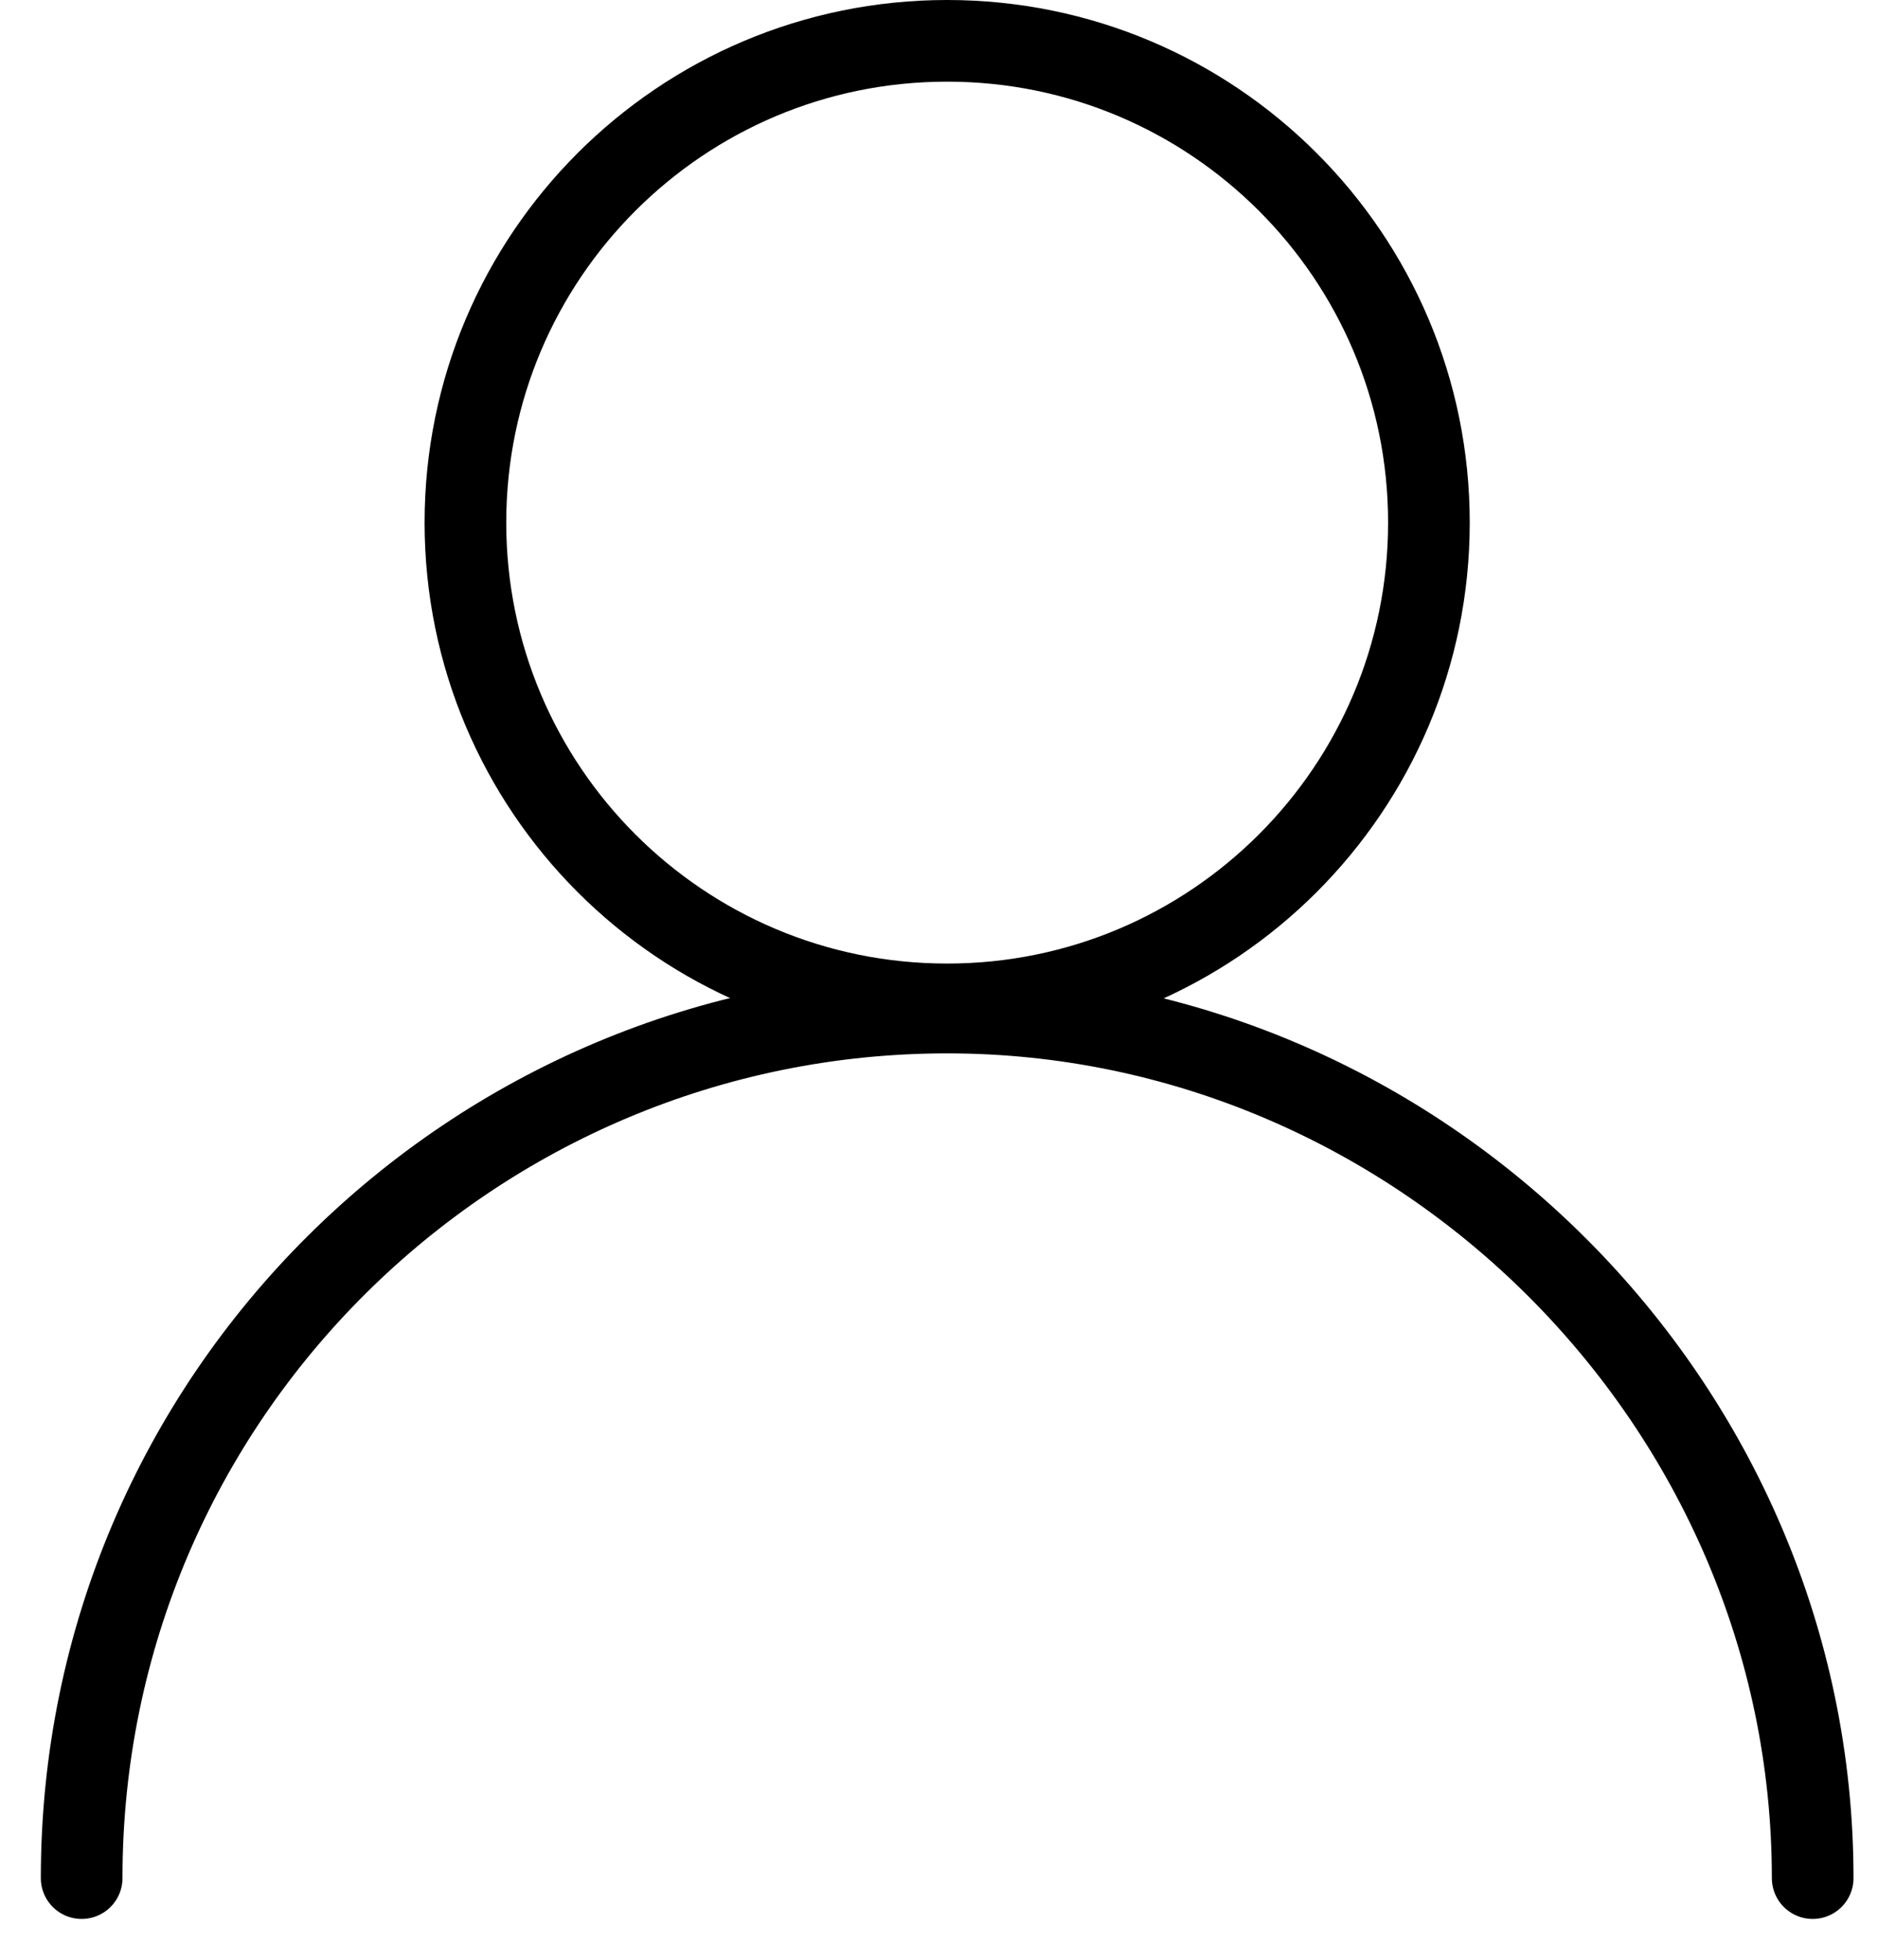 <svg width="23" height="24" viewBox="0 0 23 24" fill="none" xmlns="http://www.w3.org/2000/svg">
<path d="M11.6 12.3C14.858 12.3 17.5 9.658 17.5 6.4C17.5 3.142 14.858 0.5 11.6 0.5C8.341 0.5 5.7 3.142 5.7 6.4C5.7 9.658 8.341 12.3 11.6 12.3Z" stroke="black" stroke-miterlimit="10" stroke-linecap="round"/>
<path d="M1 23C1 17.1 5.8 12.4 11.6 12.4C17.4 12.4 22.2 17.2 22.2 23" stroke="black" stroke-miterlimit="10" stroke-linecap="round"/>
</svg>
